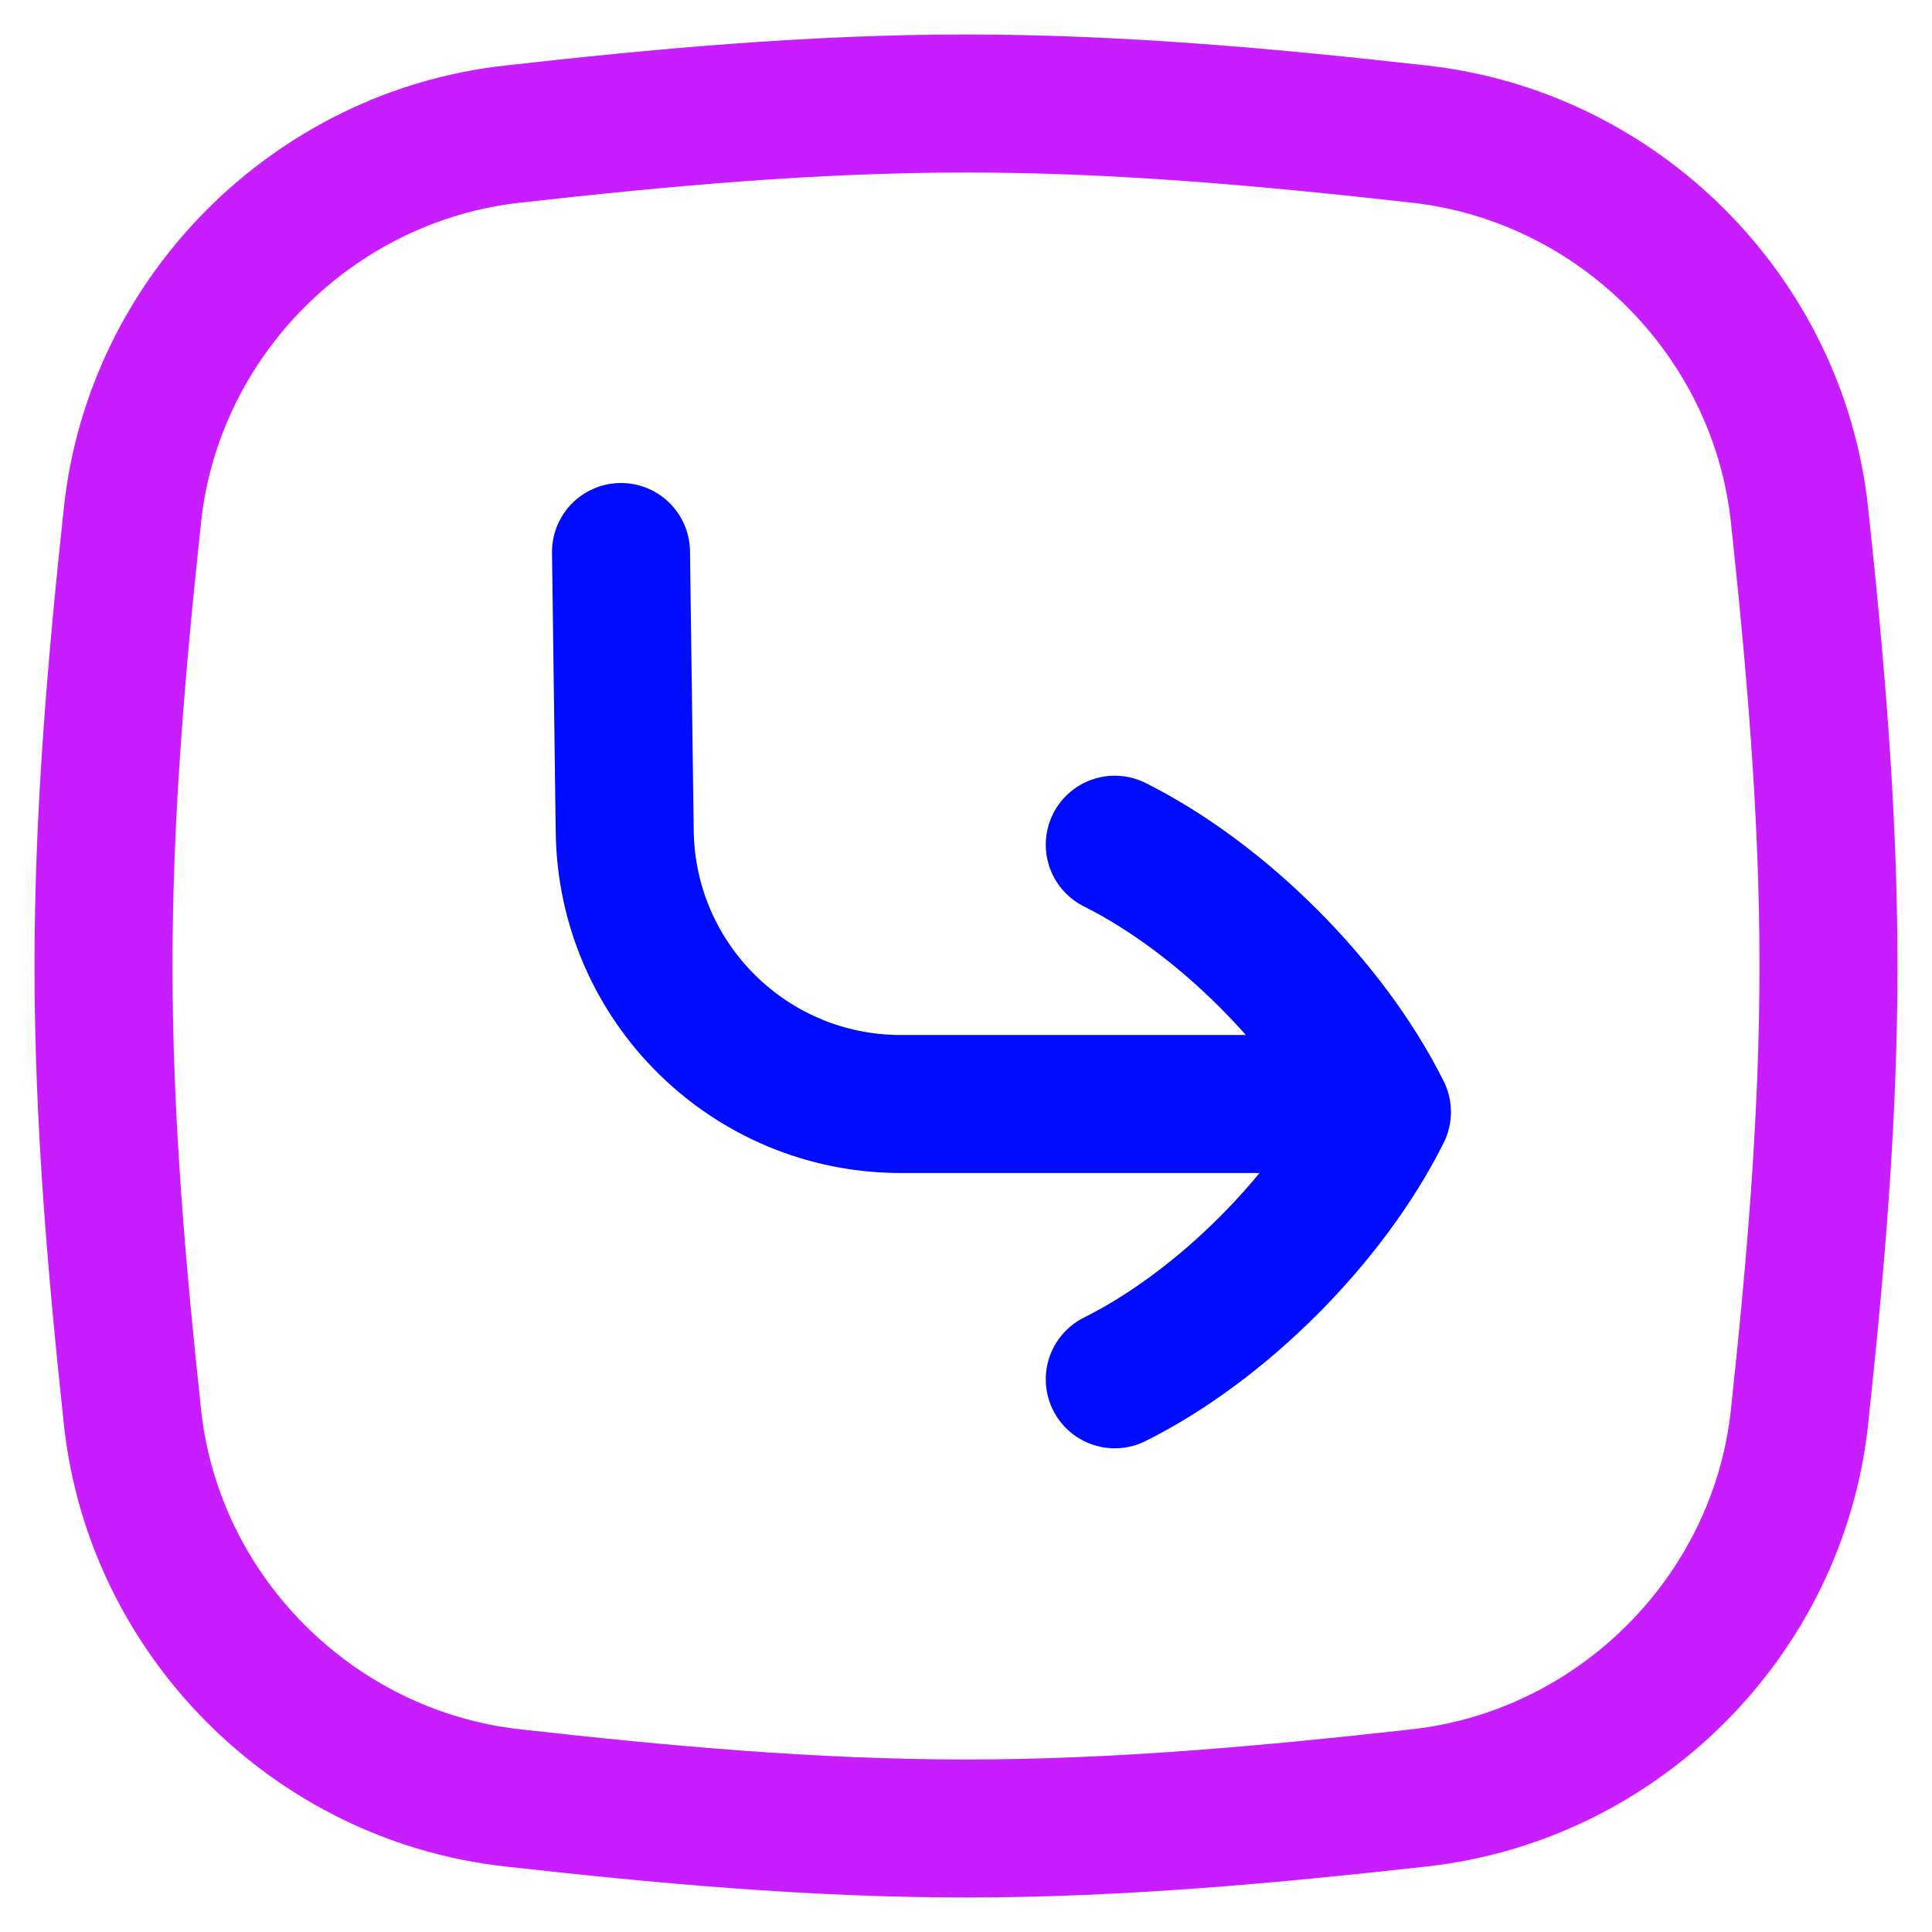 <svg xmlns="http://www.w3.org/2000/svg" fill="none" viewBox="0 0 14 14" id="Return-Square-2--Streamline-Flex-Neon">
  <desc>
    Return Square 2 Streamline Icon: https://streamlinehq.com
  </desc>
  <g id="return-square-2--arrow-return-enter-keyboard">
    <path id="Intersect" stroke="#c71dff" stroke-linecap="round" stroke-linejoin="round" d="M13.04 10.268c-0.154 1.441 -1.313 2.599 -2.753 2.76 -1.07 0.119 -2.168 0.222 -3.287 0.222s-2.218 -0.102 -3.287 -0.222C2.273 12.868 1.114 11.709 0.96 10.268 0.846 9.205 0.75 8.113 0.75 7c0 -1.113 0.096 -2.205 0.21 -3.269C1.114 2.291 2.273 1.132 3.713 0.972 4.782 0.852 5.88 0.75 7 0.75s2.218 0.102 3.287 0.222c1.44 0.161 2.599 1.319 2.753 2.76C13.154 4.795 13.25 5.887 13.25 7c0 1.113 -0.096 2.205 -0.21 3.268Z" stroke-width="1"></path>
    <path id="Vector" stroke="#000cfe" stroke-linecap="round" stroke-linejoin="round" d="M9.875 8 6.527 8C5.433 8 4.542 7.121 4.527 6.027L4.5 4" stroke-width="1"></path>
    <path id="Vector_2" stroke="#000cfe" stroke-linecap="round" stroke-linejoin="round" d="M8.078 9.995c0.775 -0.387 1.549 -1.162 1.936 -1.937 -0.387 -0.775 -1.162 -1.549 -1.936 -1.937" stroke-width="1"></path>
  </g>
</svg>